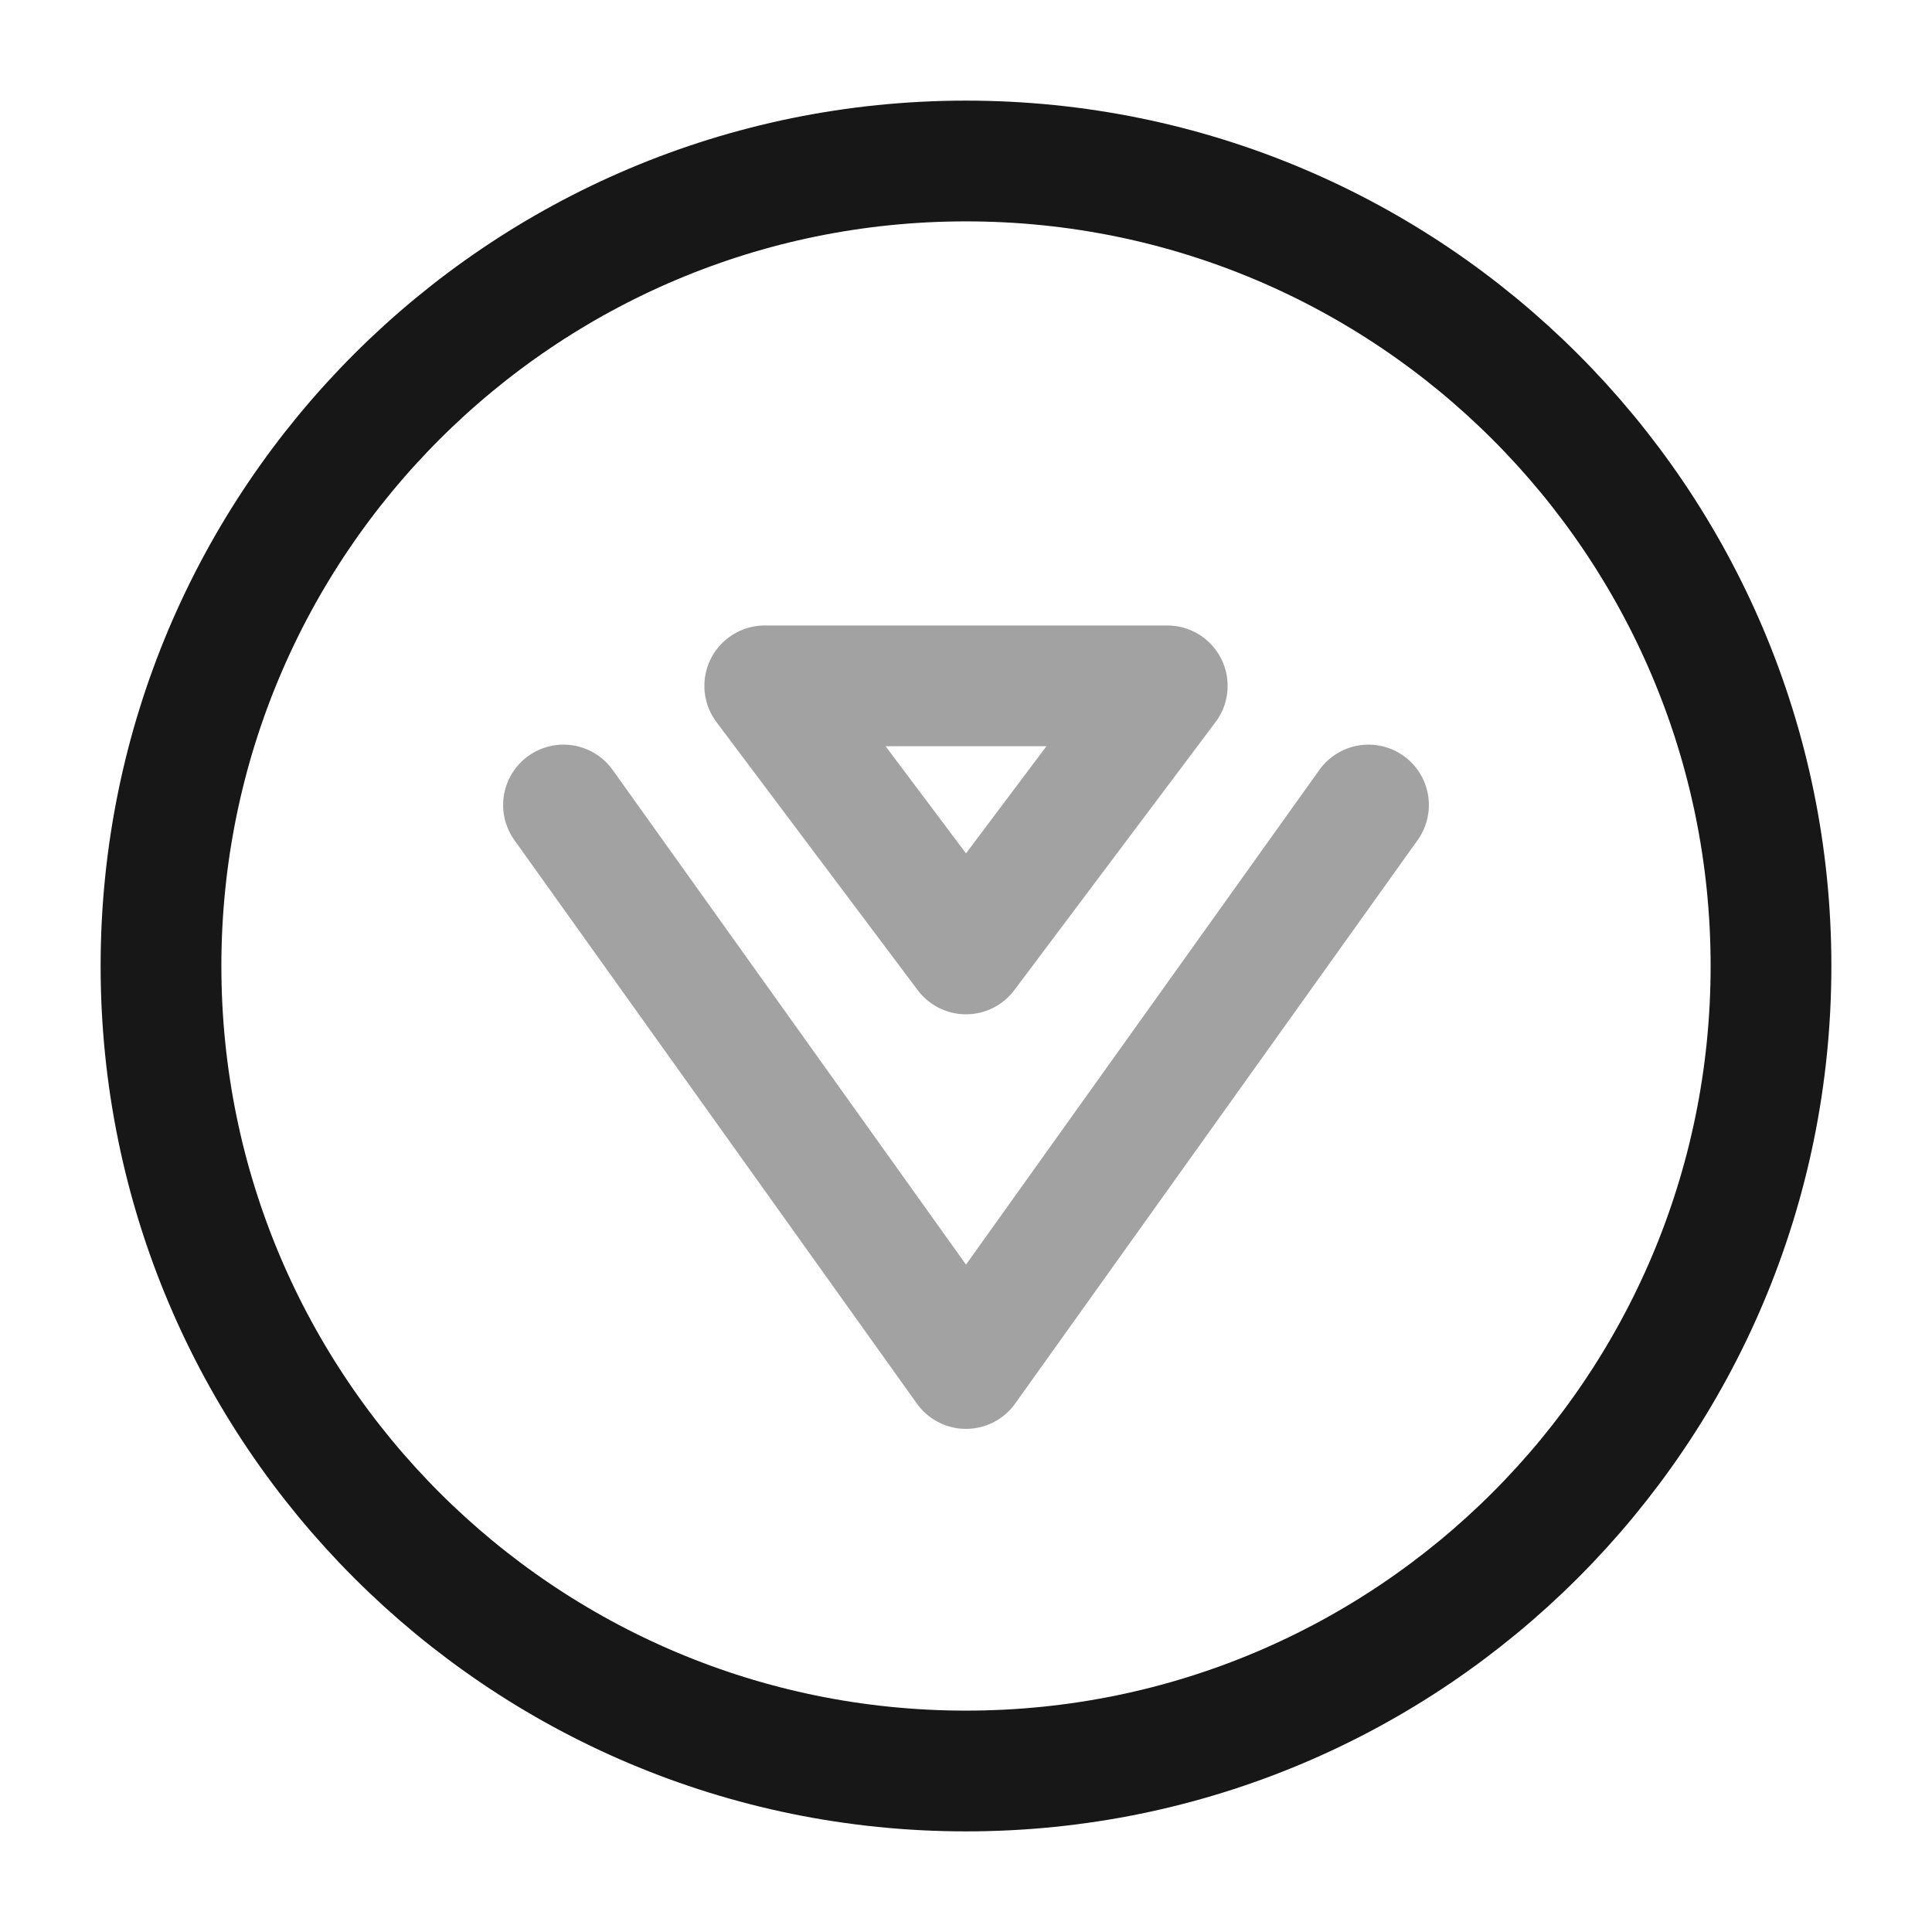 <svg width="24" height="24" viewBox="0 0 24 24" fill="none" xmlns="http://www.w3.org/2000/svg">
<path opacity="0.4" d="M9.5 8.52L12 11.85L14.5 8.52H9.5Z" stroke="#171717" stroke-width="1.5" stroke-miterlimit="10" stroke-linecap="round" stroke-linejoin="round"/>
<path d="M12 22C17.523 22 22 17.523 22 12C22 6.477 17.523 2 12 2C6.477 2 2 6.477 2 12C2 17.523 6.477 22 12 22Z" stroke="#171717" stroke-width="1.5" stroke-miterlimit="10"/>
<path opacity="0.4" d="M17 10L12 17L7 10" stroke="#171717" stroke-width="1.5" stroke-miterlimit="10" stroke-linecap="round" stroke-linejoin="round"/>
</svg>
